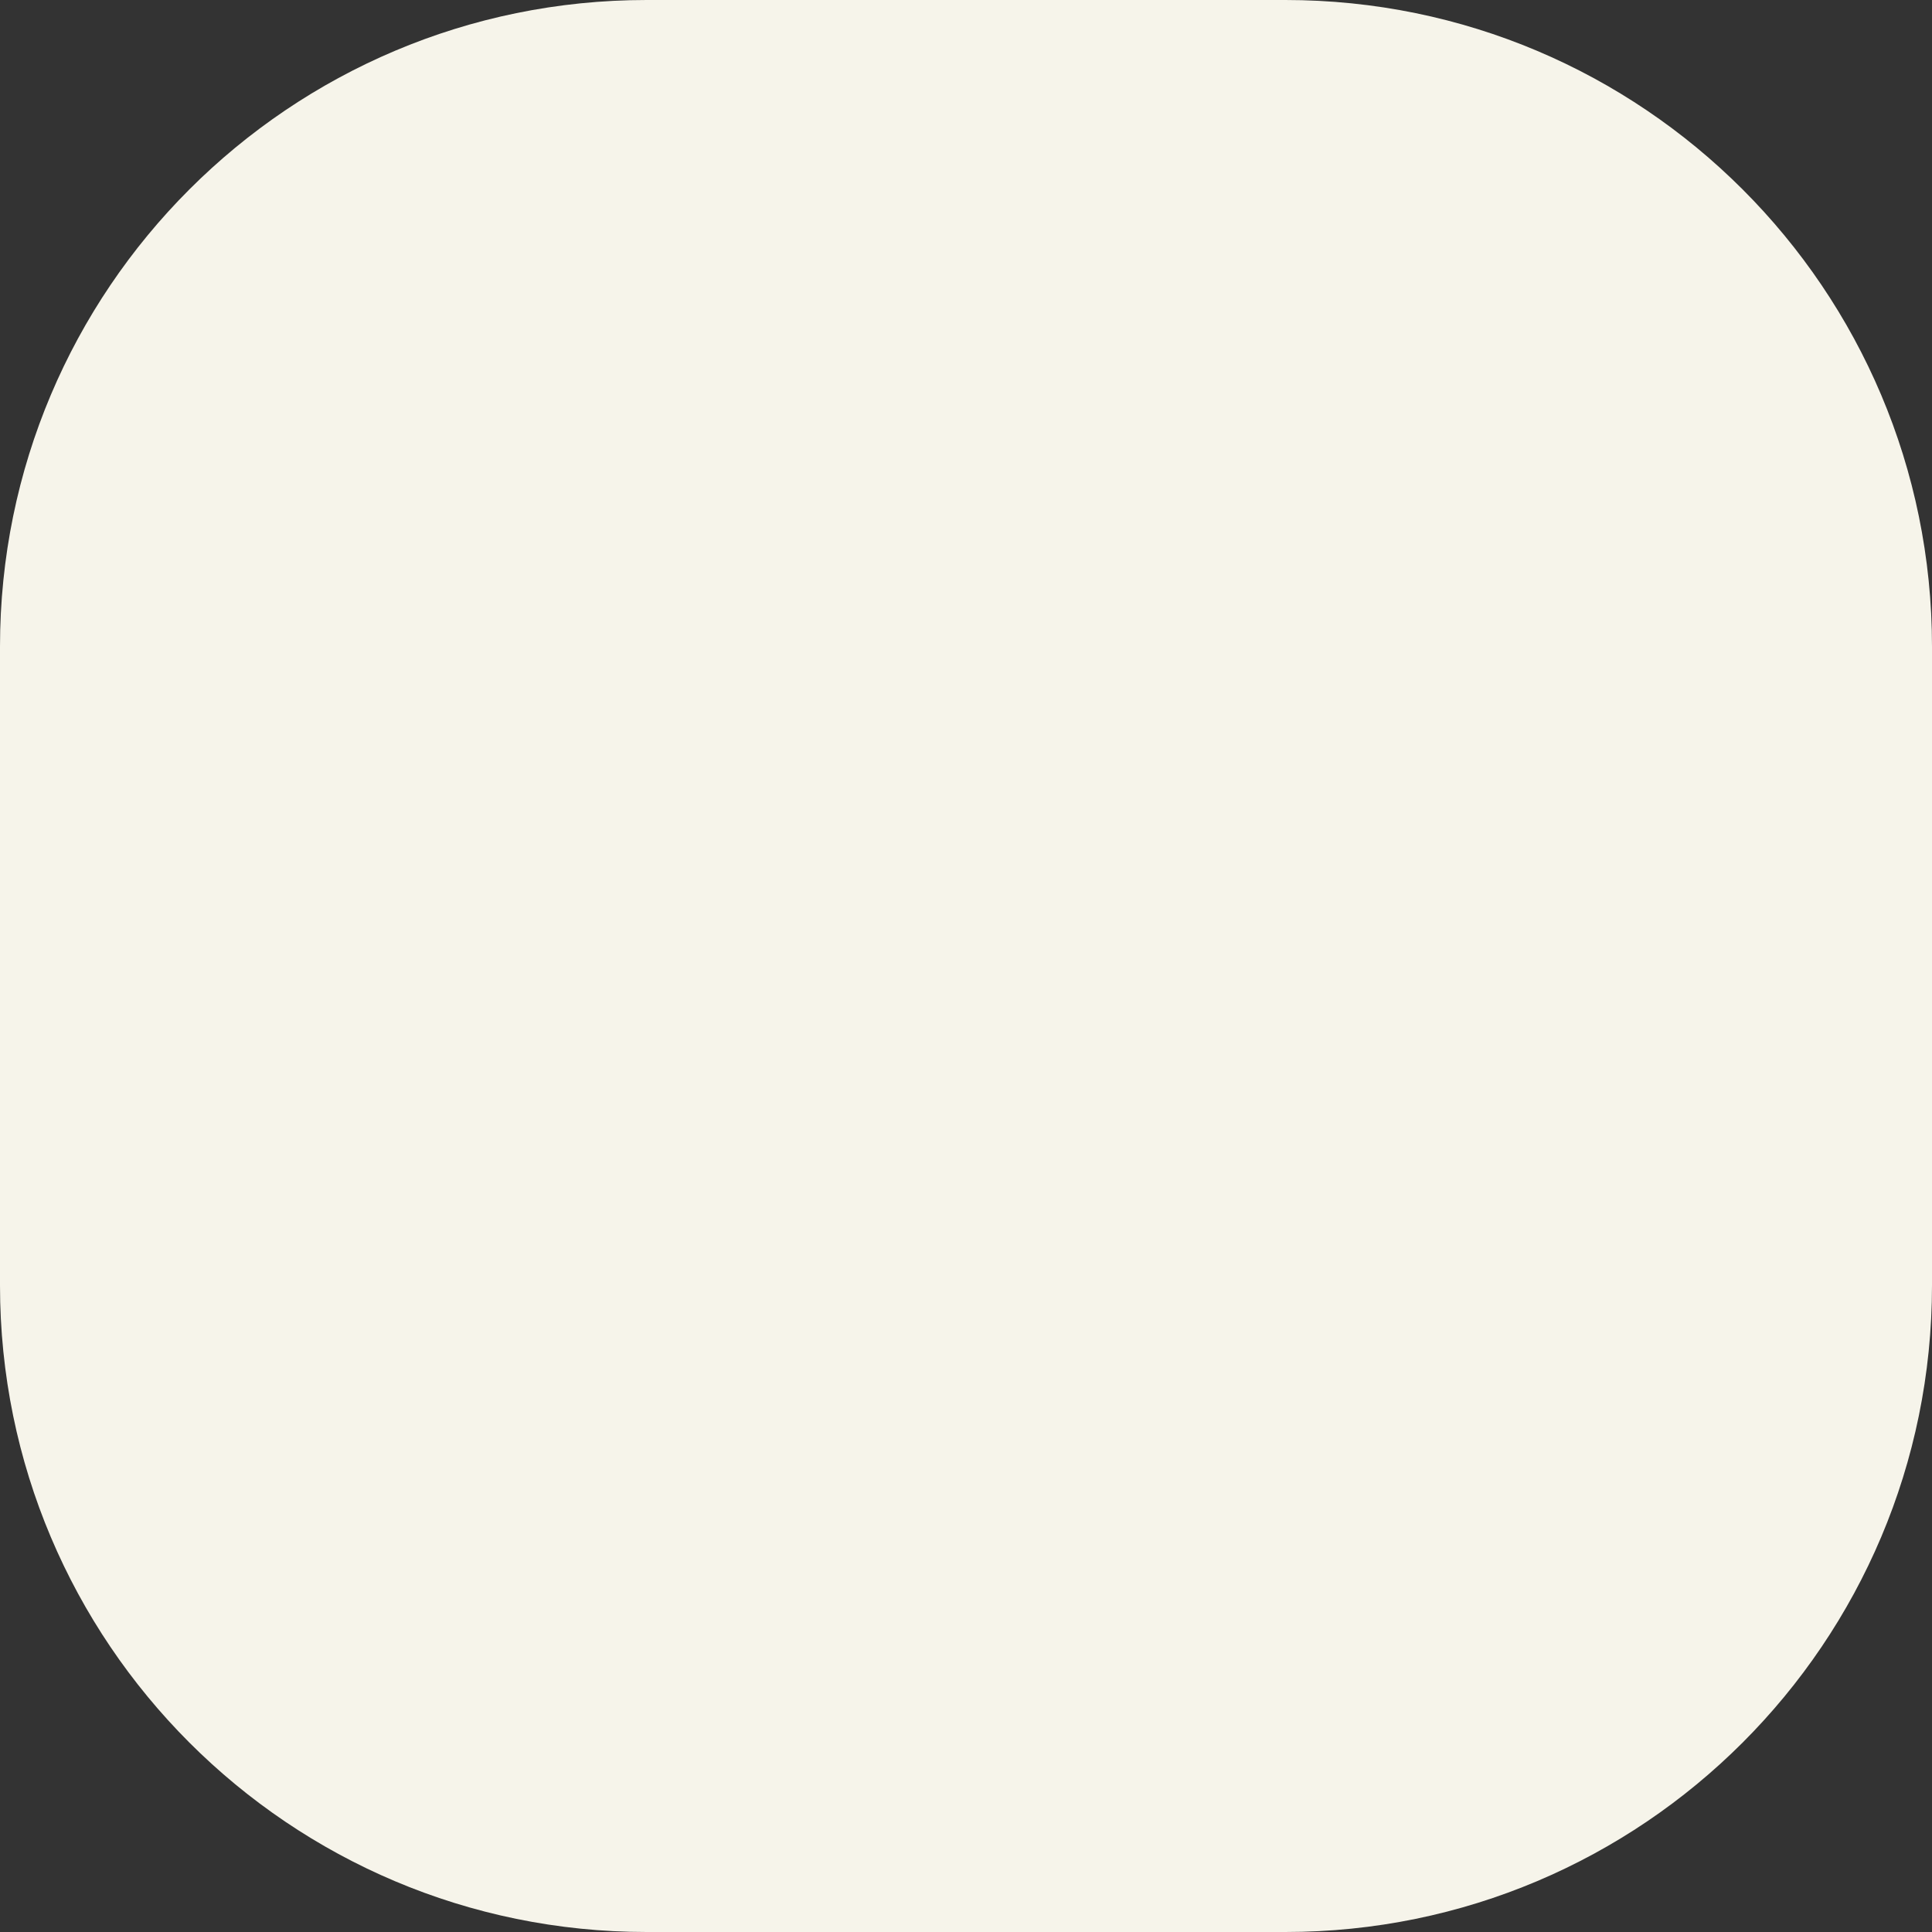 <svg width="20" height="20" viewBox="0 0 20 20" fill="none" xmlns="http://www.w3.org/2000/svg">
<rect x="0" y="0" width="20" height="20" fill="#333333" stroke="none"/>
<g id="Dprofile_social_SE_w 1" clip-path="url(#clip0_4_23)">
<path id="Vector" d="M13.306 0H6.694C2.997 0 0 2.997 0 6.694V13.306C0 17.003 2.997 20 6.694 20H13.306C17.003 20 20 17.003 20 13.306V6.694C20 2.997 17.003 0 13.306 0Z" fill="#F6F4EA"/>
</g>
<defs>
<clipPath id="clip0_4_23">
<rect width="20" height="20" fill="white"/>
</clipPath>
</defs>
</svg>
